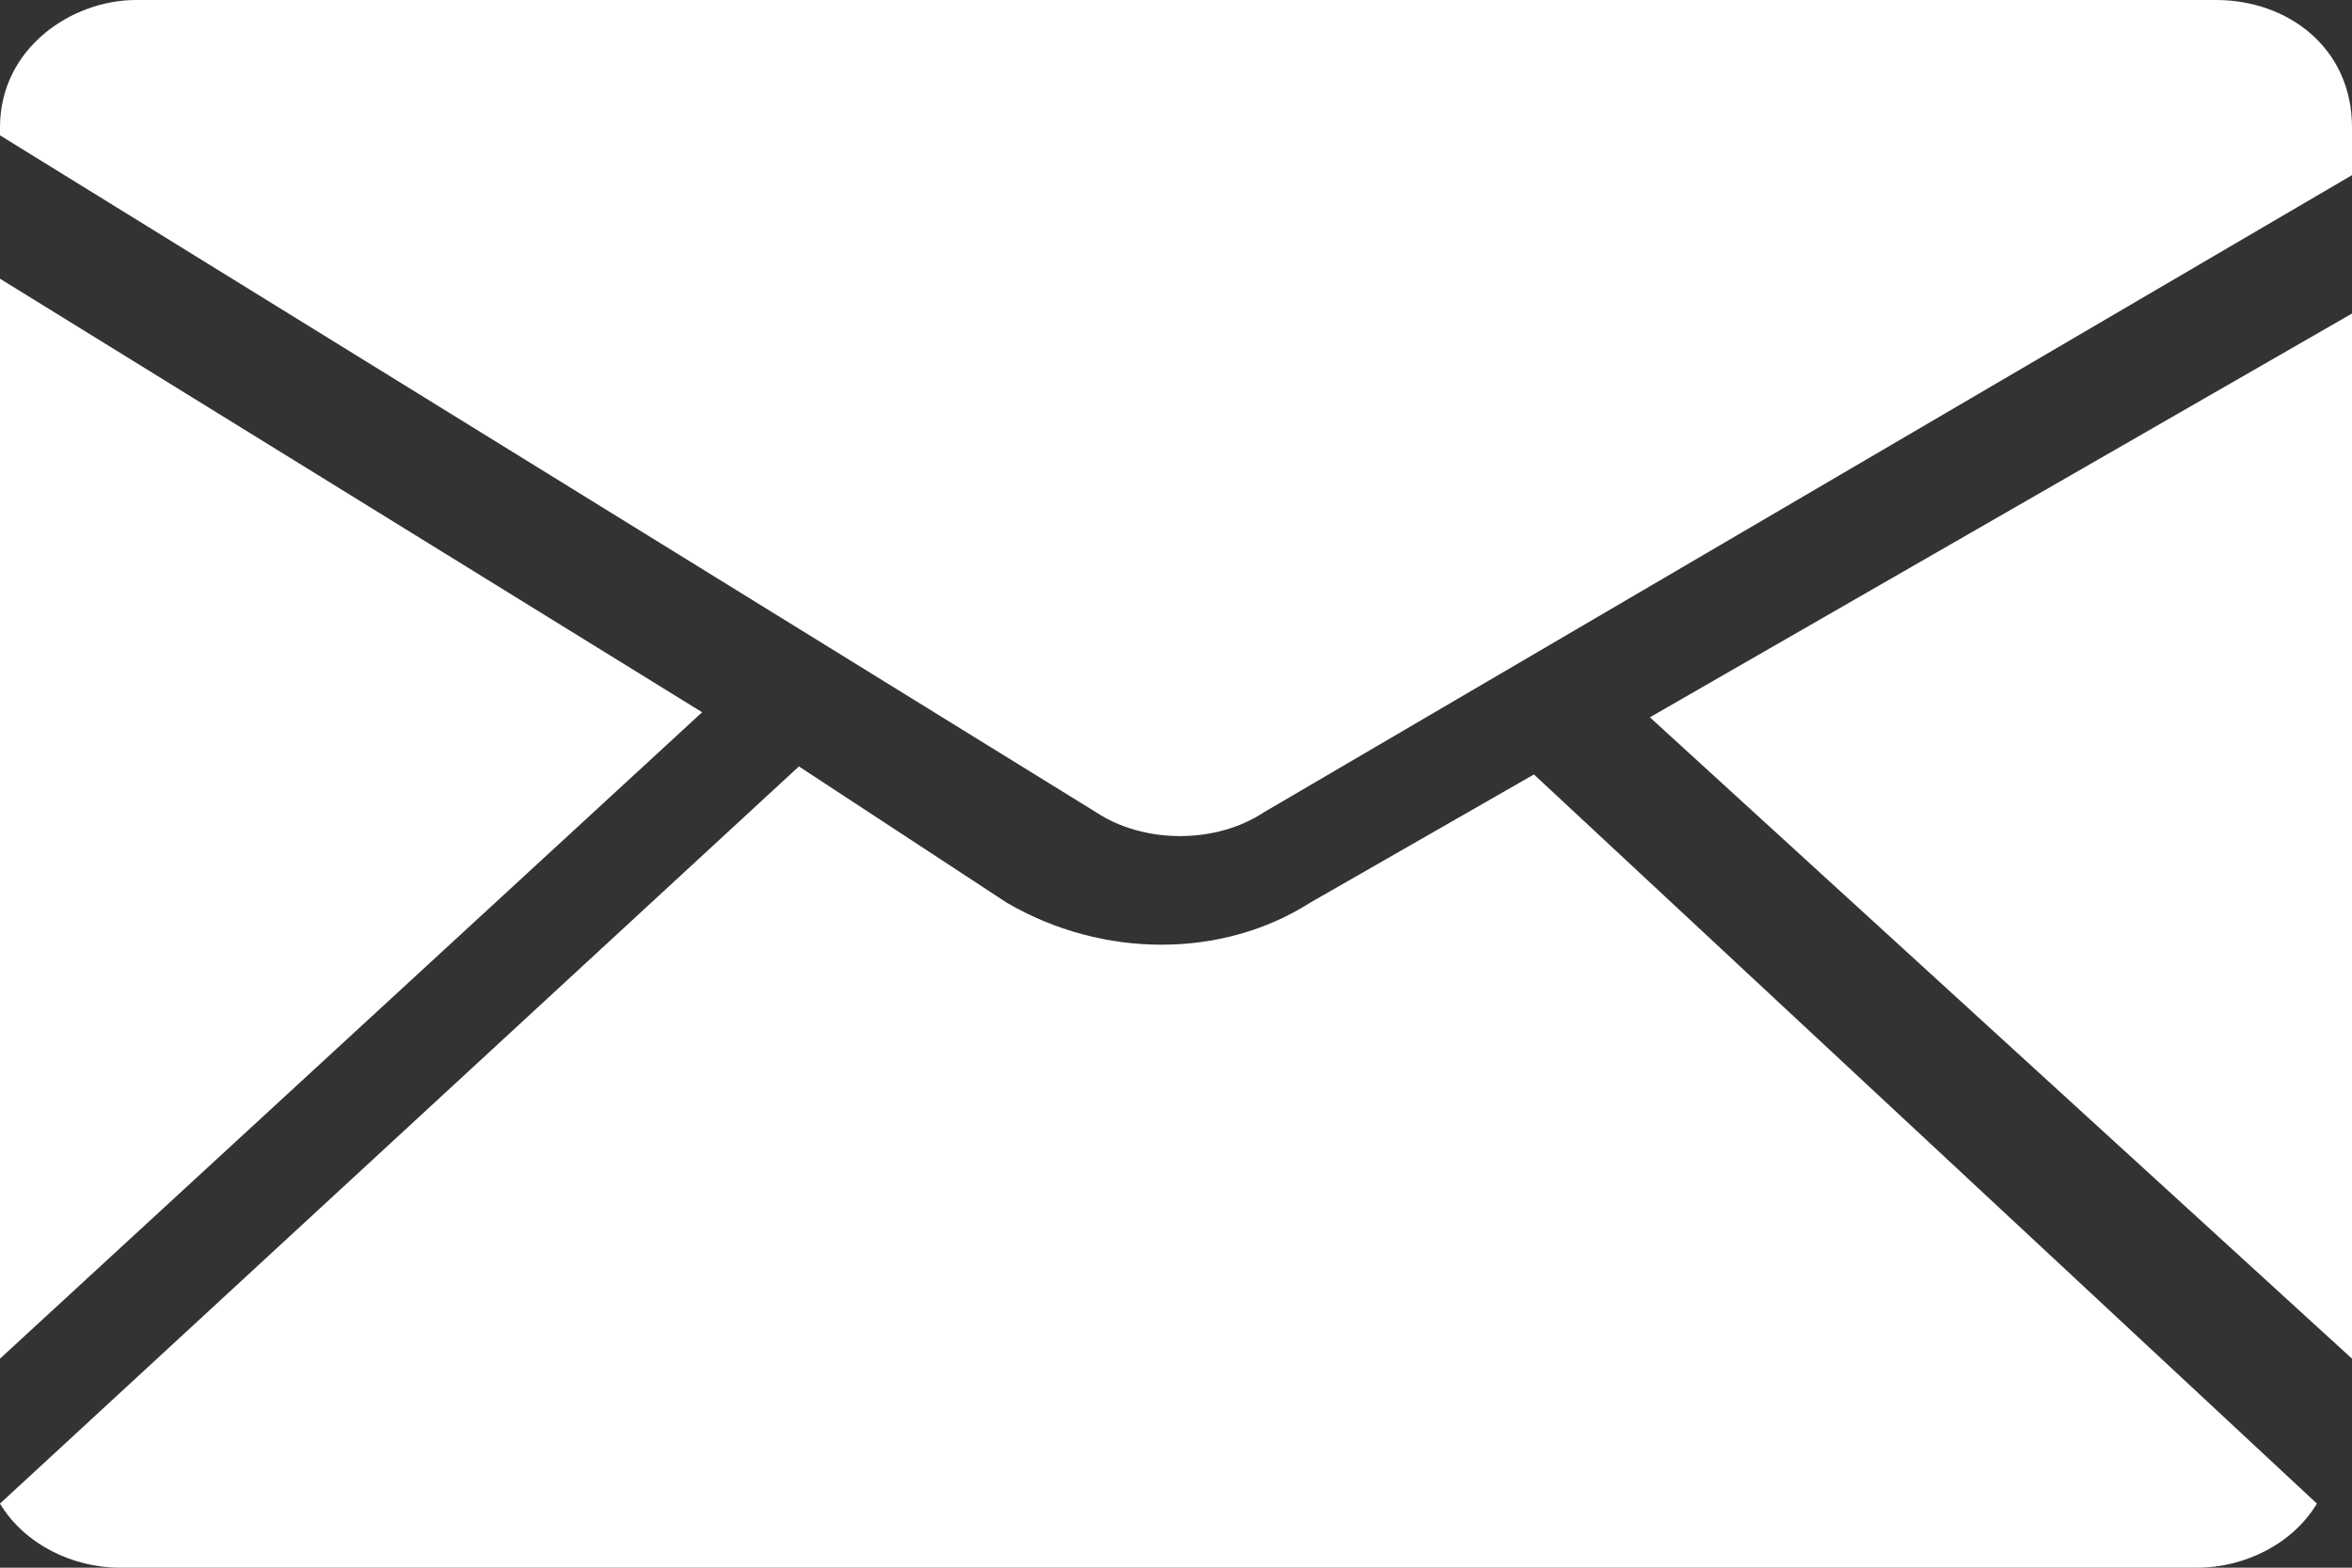 <?xml version="1.0" encoding="UTF-8"?>
<svg width="27px" height="18px" viewBox="0 0 27 18" version="1.1" xmlns="http://www.w3.org/2000/svg" xmlns:xlink="http://www.w3.org/1999/xlink">
    <rect x="0" y="0" width="27" height="18" fill="#333333" stroke="none"/>
    <!-- Generator: Sketch 52.4 (67378) - http://www.bohemiancoding.com/sketch -->
    <title>Page 1</title>
    <desc>Created with Sketch.</desc>
    <g id="Symbols" stroke="none" stroke-width="1" fill="none" fill-rule="evenodd">
        <g id="DESKTOP-NAV" transform="translate(-1123, -36)" fill="#FFFFFF">
            <g id="Page-1" transform="translate(1123, 36)">
                <path d="M26.597,17.264 L17.609,8.892 L15.041,10.364 C14.032,11.008 12.657,11.008 11.556,10.364 L9.171,8.8 L0,17.264 C0.275,17.724 0.825,18 1.376,18 L25.221,18 C25.772,18 26.322,17.724 26.597,17.264" id="Fill-1"></path>
                <polygon id="Fill-3" points="0 3.2 0 15.6 8.06 8.178"></polygon>
                <path d="M0,1.554 L12.582,9.326 C13.133,9.691 13.959,9.691 14.51,9.326 L27,2.011 L27,1.463 C27,0.549 26.265,0 25.439,0 L1.561,0 C0.827,0 0,0.549 0,1.463 L0,1.554 Z" id="Fill-5"></path>
                <polygon id="Fill-7" points="27 15.6 27 3.6 18.94 8.236"></polygon>
            </g>
        </g>
    </g>
</svg>